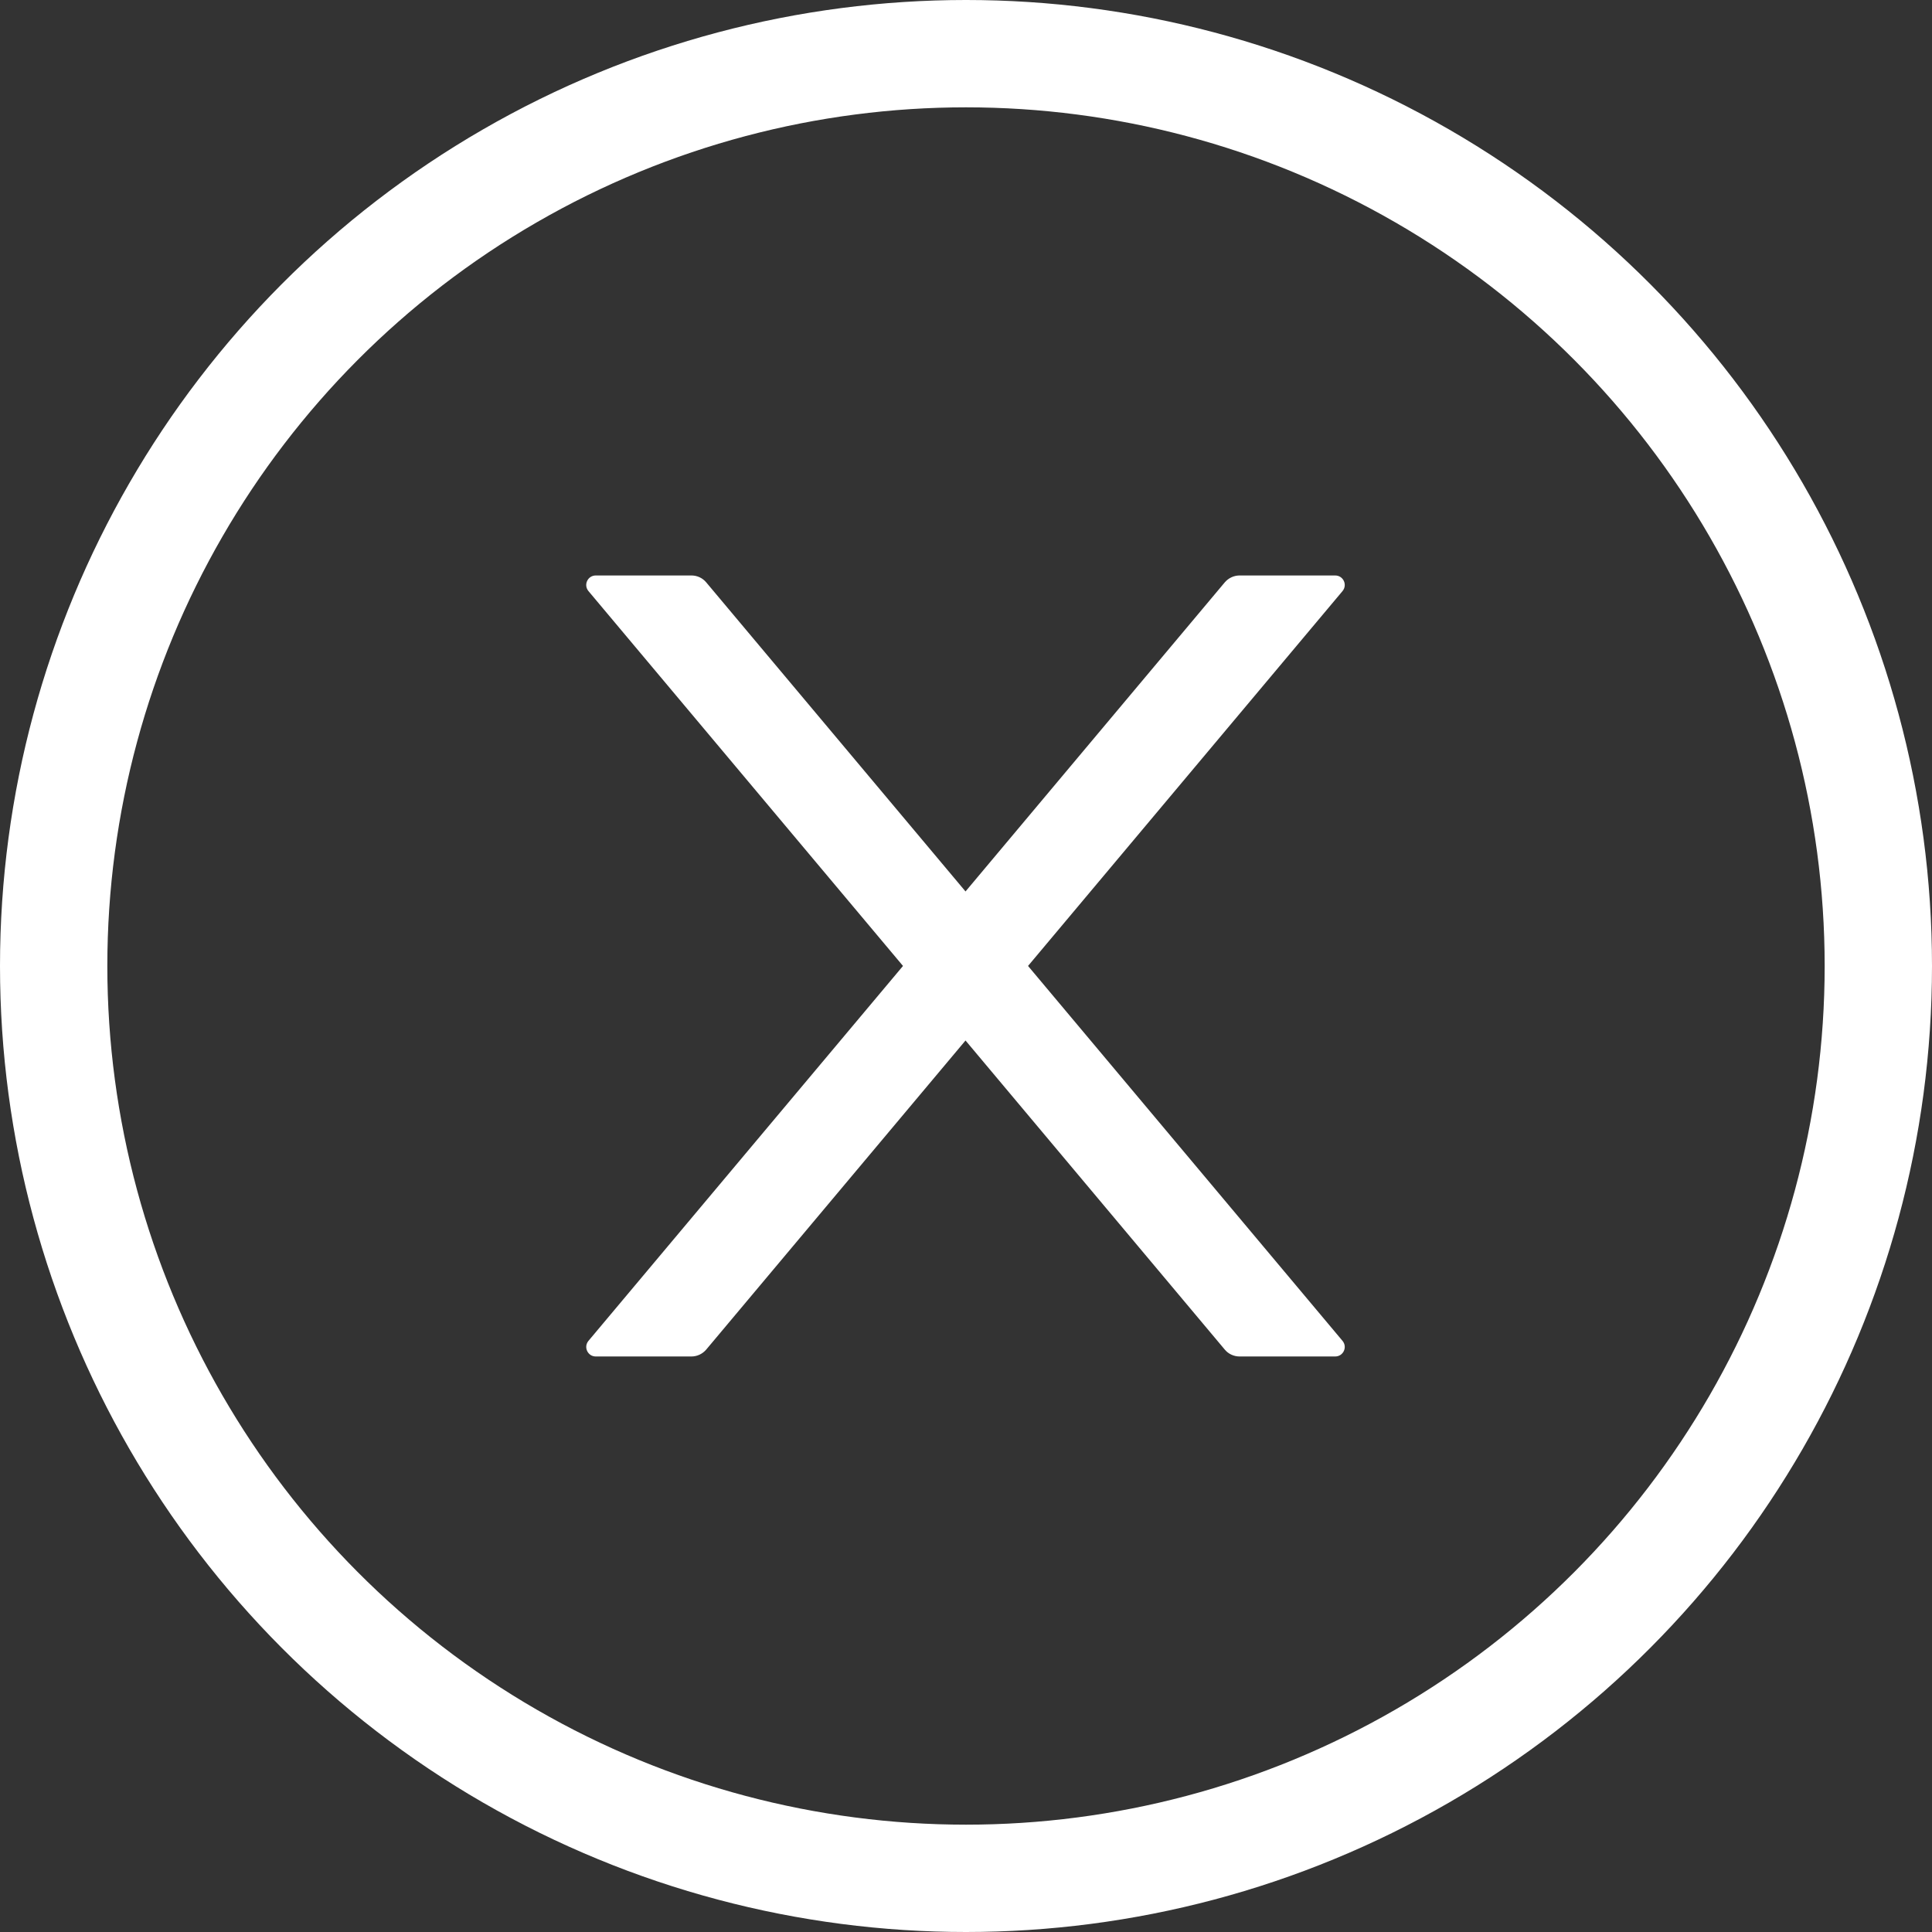 <svg width="36" height="36" viewBox="0 0 36 36" fill="none" xmlns="http://www.w3.org/2000/svg">
  <rect x="0" y="0" width="36" height="36" fill="#333333" stroke="none"/>
  <circle cx="18" cy="18" r="17" stroke="white" stroke-width="2" />
  <path
    d="M19.156 17.999L25.015 11.015C25.113 10.899 25.031 10.723 24.879 10.723H23.098C22.993 10.723 22.892 10.77 22.823 10.85L17.991 16.611L13.158 10.85C13.091 10.77 12.991 10.723 12.884 10.723H11.102C10.95 10.723 10.868 10.899 10.966 11.015L16.826 17.999L10.966 24.984C10.944 25.01 10.93 25.041 10.925 25.075C10.921 25.109 10.926 25.143 10.941 25.174C10.955 25.204 10.978 25.23 11.006 25.249C11.035 25.267 11.068 25.276 11.102 25.276H12.884C12.989 25.276 13.089 25.229 13.158 25.149L17.991 19.388L22.823 25.149C22.89 25.229 22.991 25.276 23.098 25.276H24.879C25.031 25.276 25.113 25.1 25.015 24.984L19.156 17.999Z"
    fill="white" />
</svg>
